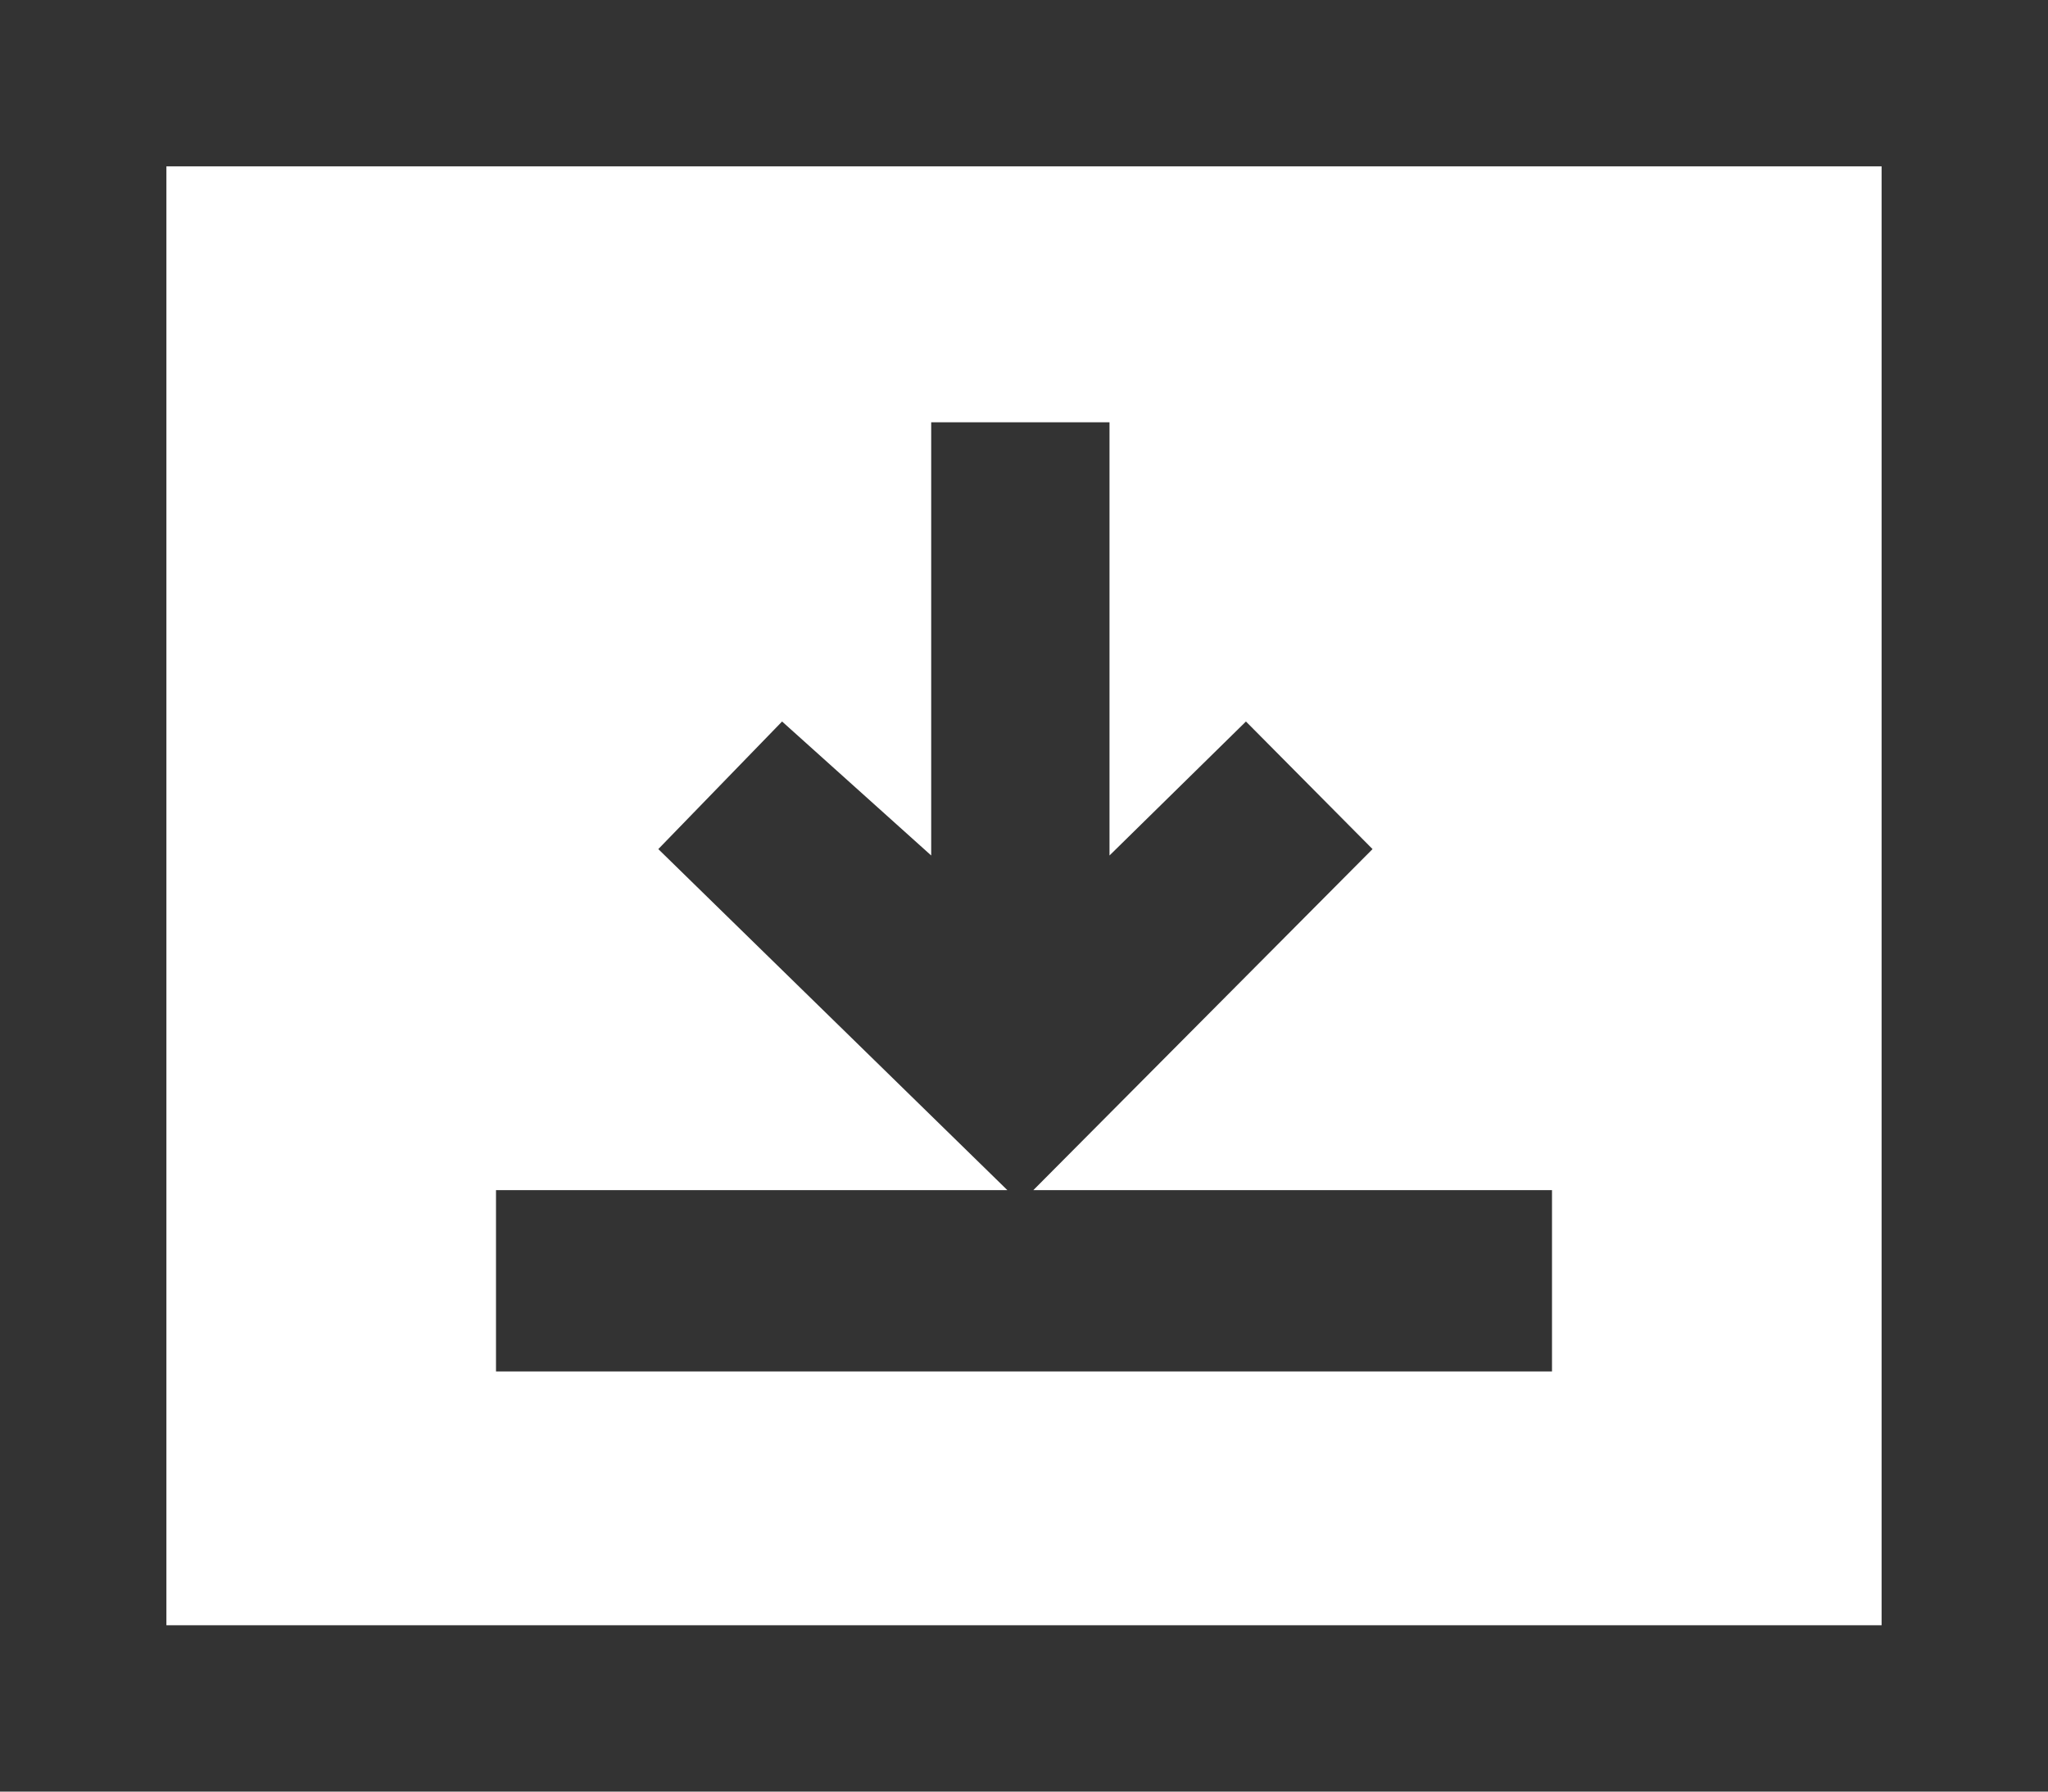 <?xml version="1.0" encoding="UTF-8"?>
<svg width="16px" height="14px" viewBox="0 0 16 14" version="1.1" xmlns="http://www.w3.org/2000/svg" xmlns:xlink="http://www.w3.org/1999/xlink">
    <!-- Generator: Sketch 53.2 (72643) - https://sketchapp.com -->
    <title>icon-download</title>
    <desc>Created with Sketch.</desc>
    <g id="Working" stroke="none" stroke-width="1" fill="none" fill-rule="evenodd">
        <g id="download---add-to-group" transform="translate(-1037, -234)" fill="#333333" fill-rule="nonzero">
            <g id="download-selector---update" transform="translate(1024, 211)">
                <path d="M13,23 L29,23 L29,37 L13,37 L13,23 Z M14.3,24.3 L14.3,35.7 L27.7,35.7 L27.7,24.3 L14.3,24.3 Z M20.87,32.3 L18.143,29.635 L19.11,28.638 L20.275,29.685 L20.275,26.3 L21.668,26.3 L21.668,29.685 L22.734,28.638 L23.723,29.635 L21.073,32.3 L25.125,32.3 L25.125,33.717 L16.875,33.717 L16.875,32.3 L20.87,32.3 Z" id="icon-download"></path>
            </g>
        </g>
    </g>
</svg>